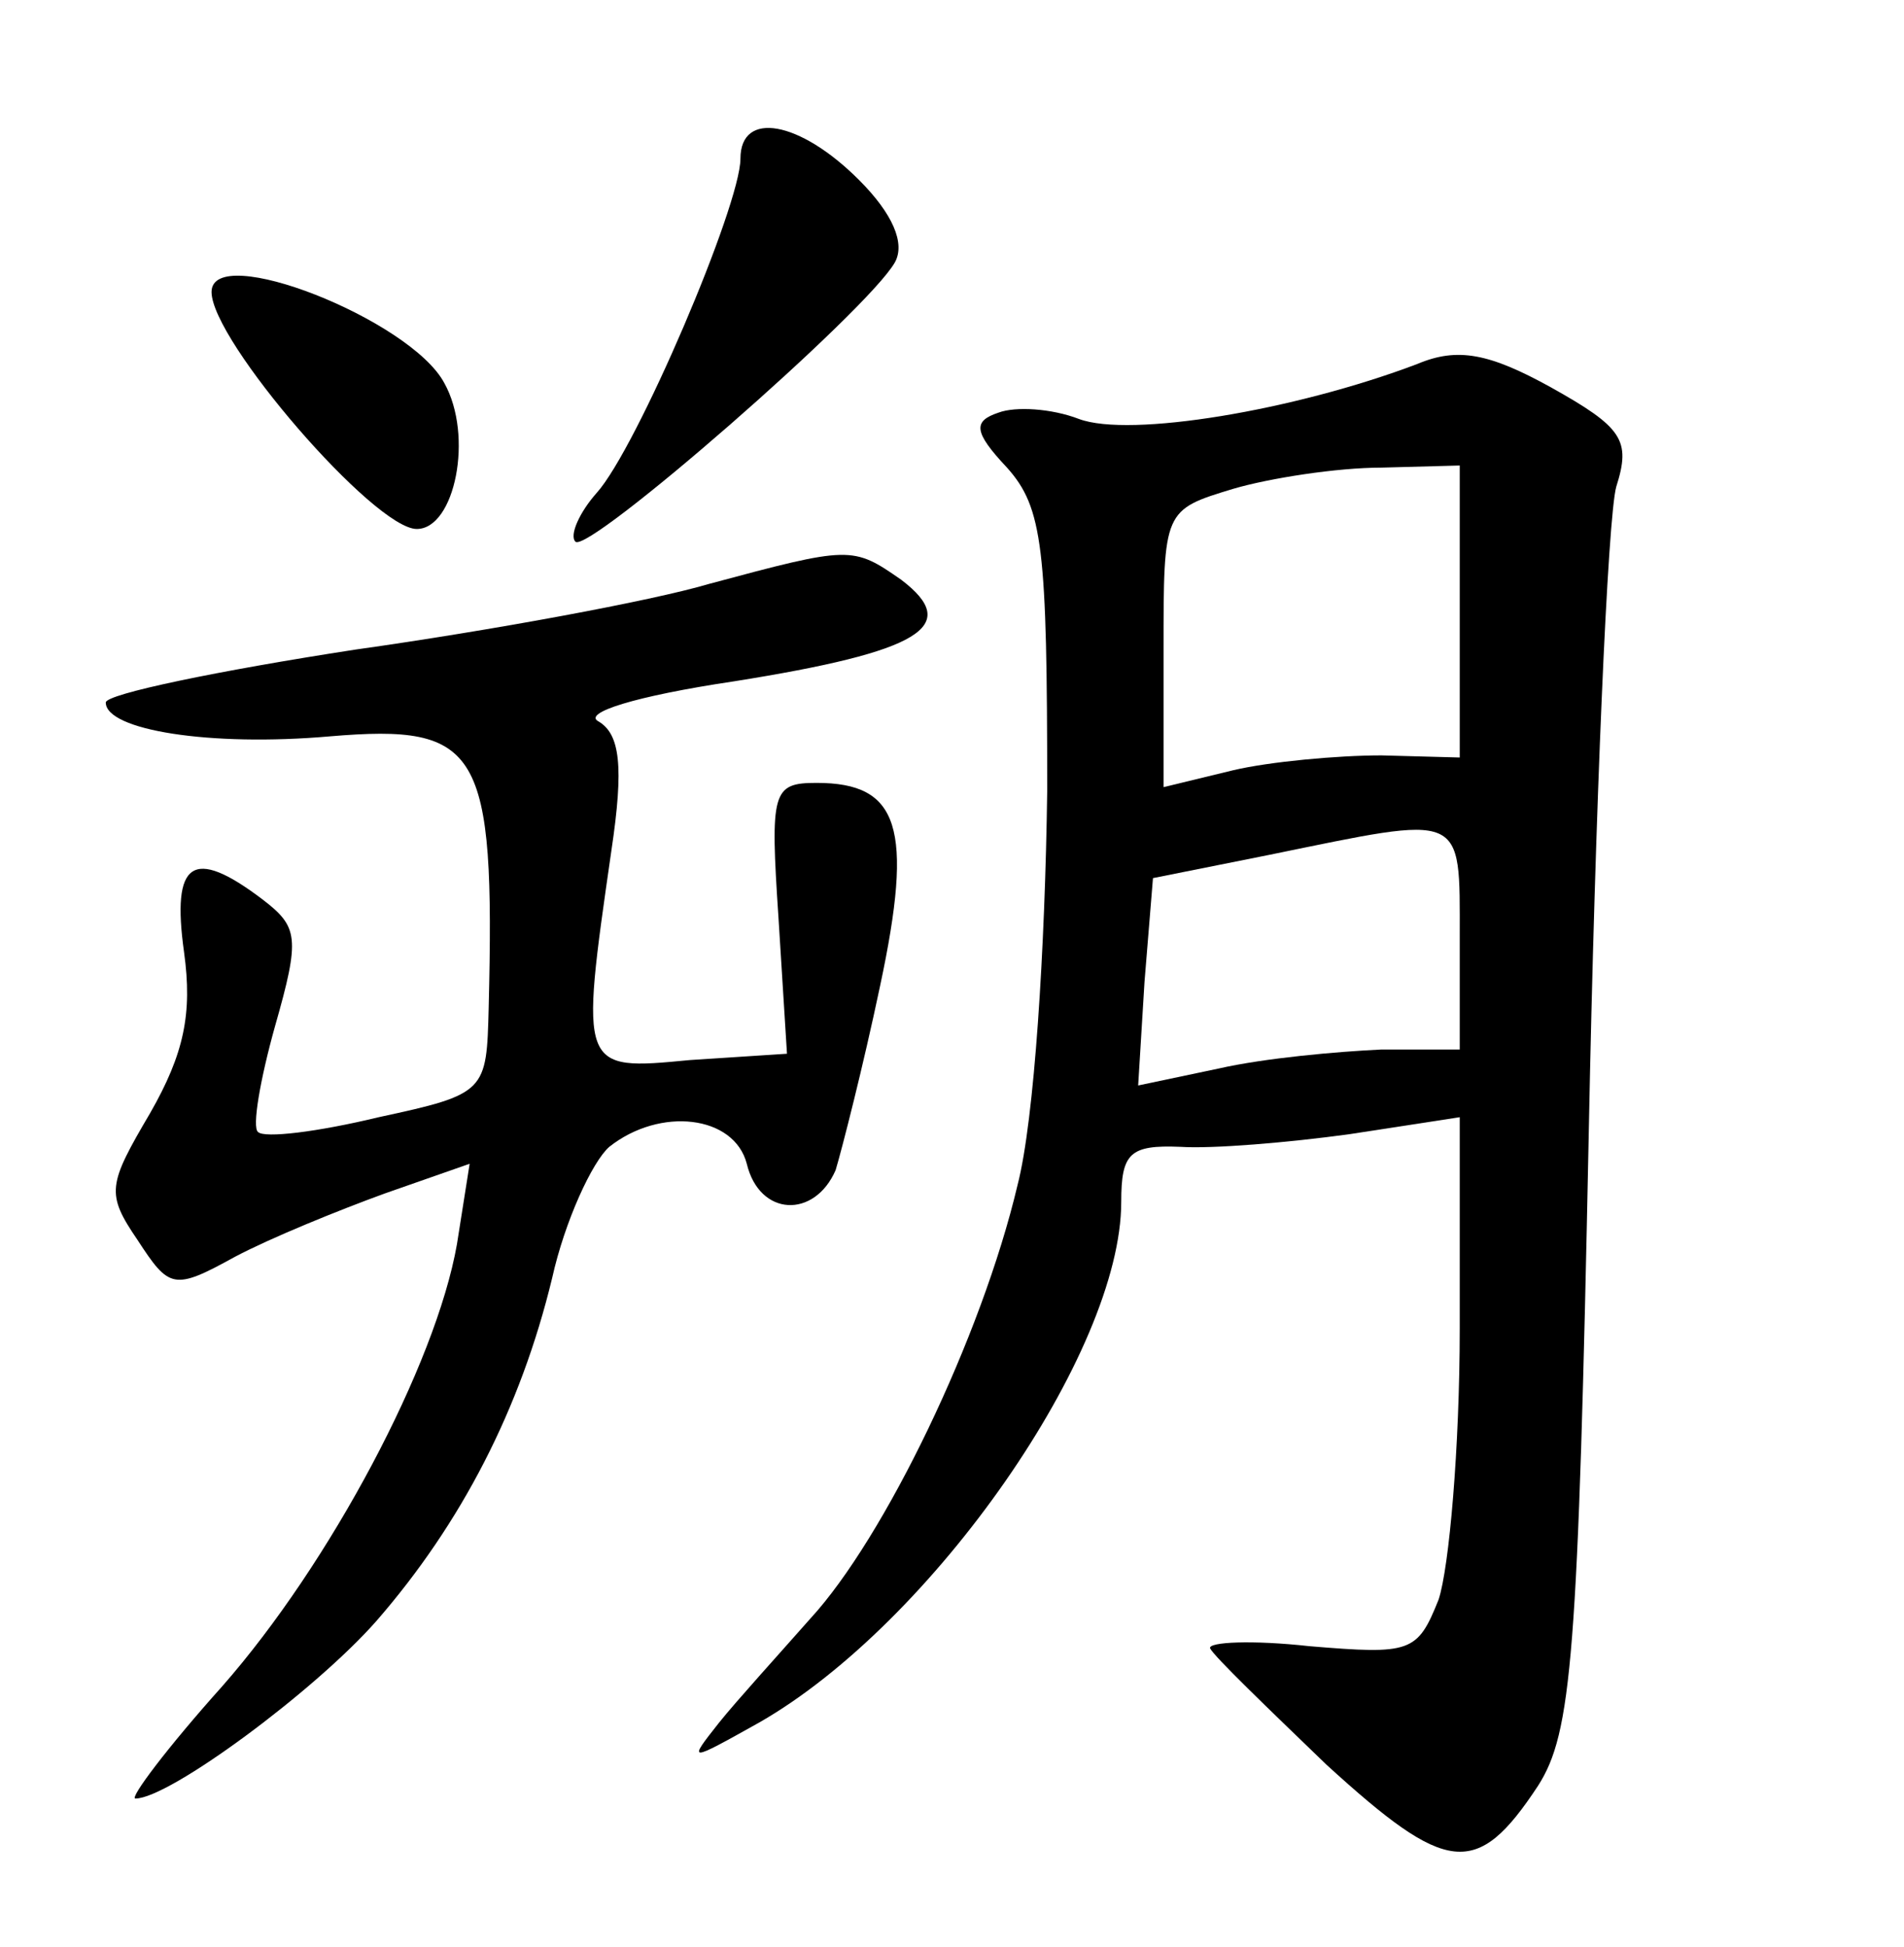 <?xml version="1.0" standalone="no"?>
<!DOCTYPE svg PUBLIC "-//W3C//DTD SVG 20010904//EN"
 "http://www.w3.org/TR/2001/REC-SVG-20010904/DTD/svg10.dtd">
<svg version="1.0" xmlns="http://www.w3.org/2000/svg"
 width="90pt" height="92pt" viewBox="0 0 90 92"
 preserveAspectRatio="xMidYMid meet">
<g transform="translate(0,92) scale(0.1,-0.1)"
fill="#000000" stroke="none">
<path d="M350 845 c0 -22 -49 -137 -68 -158 -8 -9 -13 -20 -10 -23 6 -6 138
109 151 132 5 9 -1 23 -17 39 -28 28 -56 33 -56 10z"/>
<path d="M100 782 c0 -23 77 -112 97 -112 18 0 27 44 13 69 -16 30 -110 67
-110 43z"/>
<path d="M670 748 c-58 -22 -136 -35 -160 -26 -13 5 -30 6 -38 3 -12 -4 -12
-9 4 -26 17 -19 19 -38 19 -153 -1 -74 -6 -155 -14 -186 -17 -72 -63 -167 -98
-205 -15 -17 -35 -39 -43 -49 -15 -19 -15 -19 19 0 82 47 171 175 171 246 0
23 4 27 28 26 15 -1 51 2 80 6 l52 8 0 -100 c0 -56 -5 -113 -10 -128 -10 -25
-13 -26 -61 -22 -27 3 -48 2 -47 -1 2 -4 27 -28 55 -55 57 -52 71 -54 100 -10
16 25 19 61 24 309 3 154 9 291 13 305 7 22 3 28 -31 47 -29 16 -44 19 -63 11z
m20 -117 l0 -69 -37 1 c-21 0 -53 -3 -70 -7 l-33 -8 0 65 c0 66 0 66 33 76 17
5 49 10 70 10 l37 1 0 -69z m0 -154 l0 -53 -37 0 c-21 -1 -55 -4 -77 -9 l-38
-8 3 49 4 49 55 11 c93 19 90 21 90 -39z"/>
<path d="M335 644 c-27 -8 -103 -22 -167 -31 -65 -10 -118 -21 -118 -25 0 -13
49 -21 106 -16 71 6 78 -6 75 -128 -1 -40 -1 -41 -52 -52 -29 -7 -54 -10 -57
-7 -3 2 1 25 8 50 12 42 11 47 -6 60 -33 25 -43 18 -37 -25 4 -29 0 -48 -16
-76 -20 -34 -21 -38 -6 -60 15 -23 17 -24 46 -8 17 9 49 22 71 30 l40 14 -6
-38 c-10 -57 -60 -151 -111 -209 -26 -29 -44 -53 -41 -53 16 0 85 51 114 84
40 46 68 100 83 162 6 27 19 55 27 62 24 19 59 15 65 -8 6 -25 32 -26 42 -3 3
10 13 49 21 87 16 75 9 96 -30 96 -21 0 -22 -4 -18 -64 l4 -64 -46 -3 c-52 -5
-52 -5 -37 99 6 40 4 55 -6 61 -8 4 17 12 64 19 88 14 108 26 79 48 -23 16
-24 16 -91 -2z"/>
</g>
</svg>

